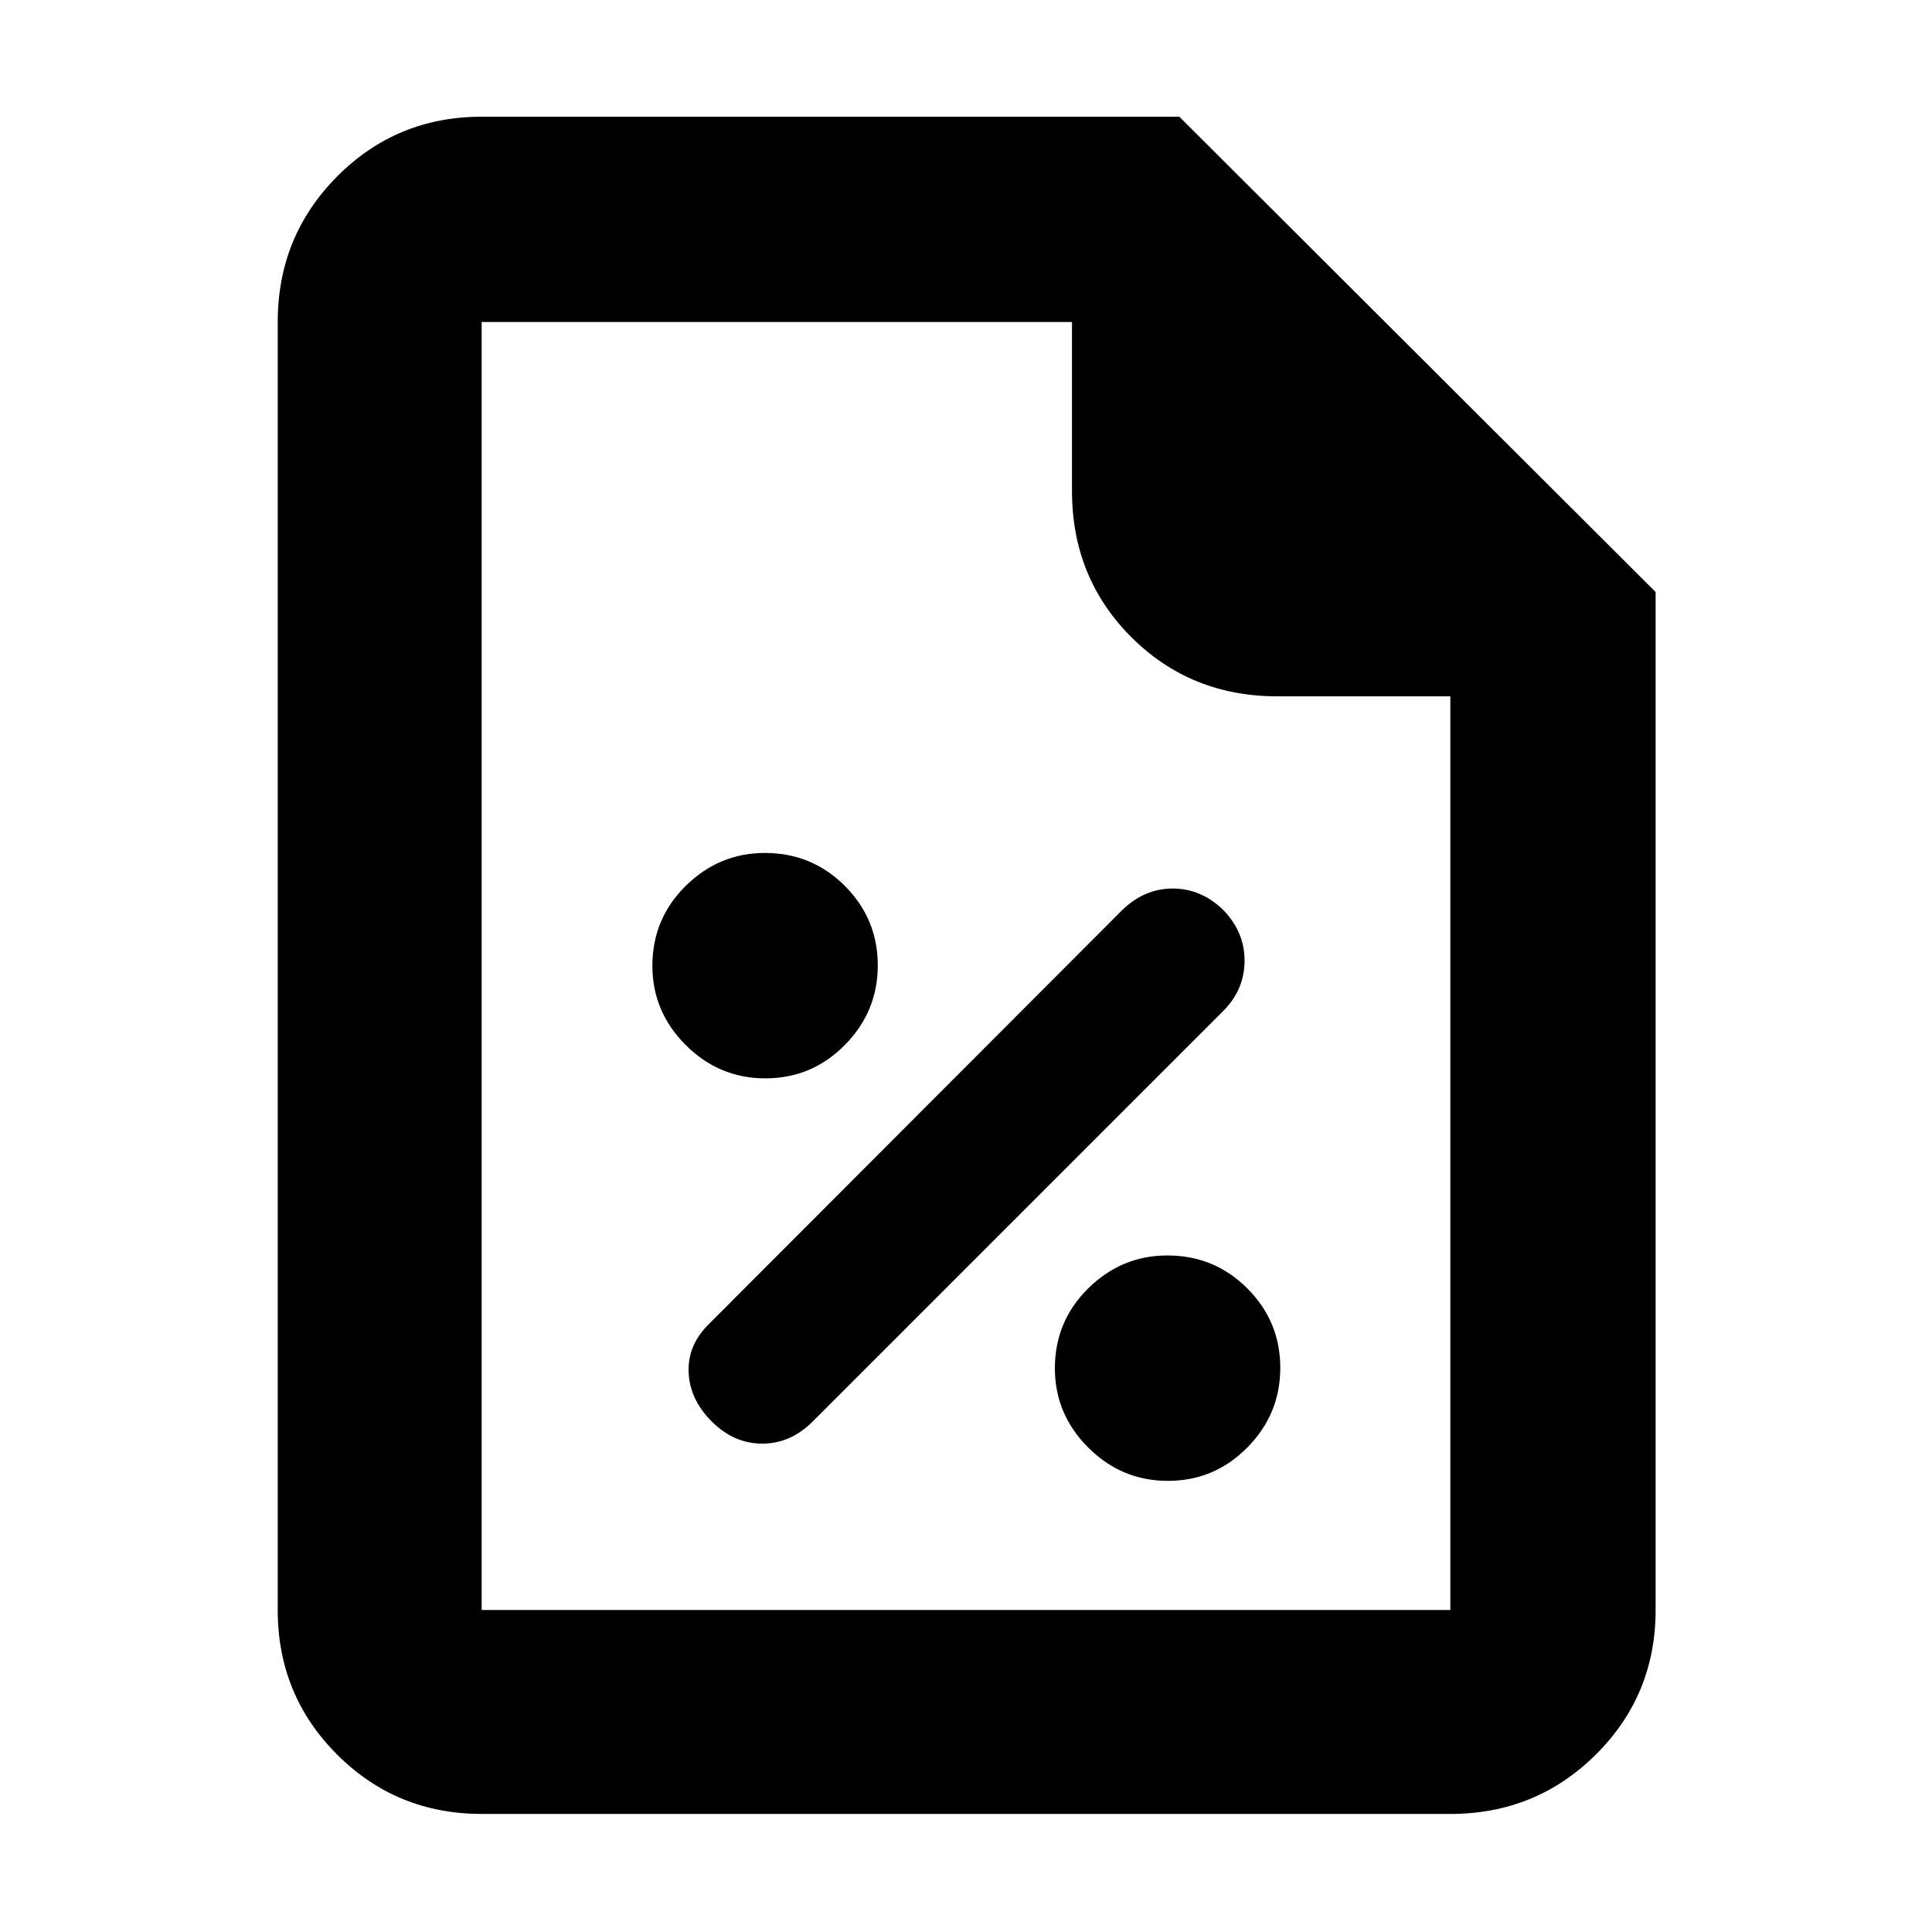 <svg xmlns="http://www.w3.org/2000/svg" height="40" viewBox="0 96 960 960" width="40"><path d="M580.343 831.833q23.046 0 39.435-16.565 16.388-16.565 16.388-39.611 0-23.046-16.356-39.435-16.356-16.389-39.722-16.389-22.81 0-39.366 16.357-16.555 16.356-16.555 39.722 0 22.81 16.565 39.366 16.565 16.555 39.611 16.555Zm-226.676-29.5q11 11 25.083 11 14.083 0 25.083-11l204-204q10.5-10.5 10.583-24.833.084-14.333-10.583-25.333-11-10.667-25.083-10.667-14.083 0-25.109 10.692L352.5 753.667q-10.833 10.5-10.333 24.083.5 13.583 11.5 24.583Zm26.676-170.5q23.046 0 39.435-16.565 16.388-16.565 16.388-39.611 0-23.046-16.356-39.435-16.356-16.388-39.722-16.388-22.81 0-39.366 16.356-16.555 16.356-16.555 39.722 0 22.81 16.565 39.366 16.565 16.555 39.611 16.555Zm-141.01 365.5q-42.325 0-71.829-29.504Q138 938.325 138 896V255.999q0-42.599 29.504-72.299 29.504-29.7 71.829-29.7H586l236.667 236.166V896q0 42.325-29.7 71.829-29.7 29.504-72.3 29.504H239.333ZM532.667 340v-84.001H239.333V896h481.334V441.999h-86q-43.1 0-72.55-29.45-29.45-29.449-29.45-72.549Zm-293.334-84.001v186-186V896 255.999Z"/></svg>